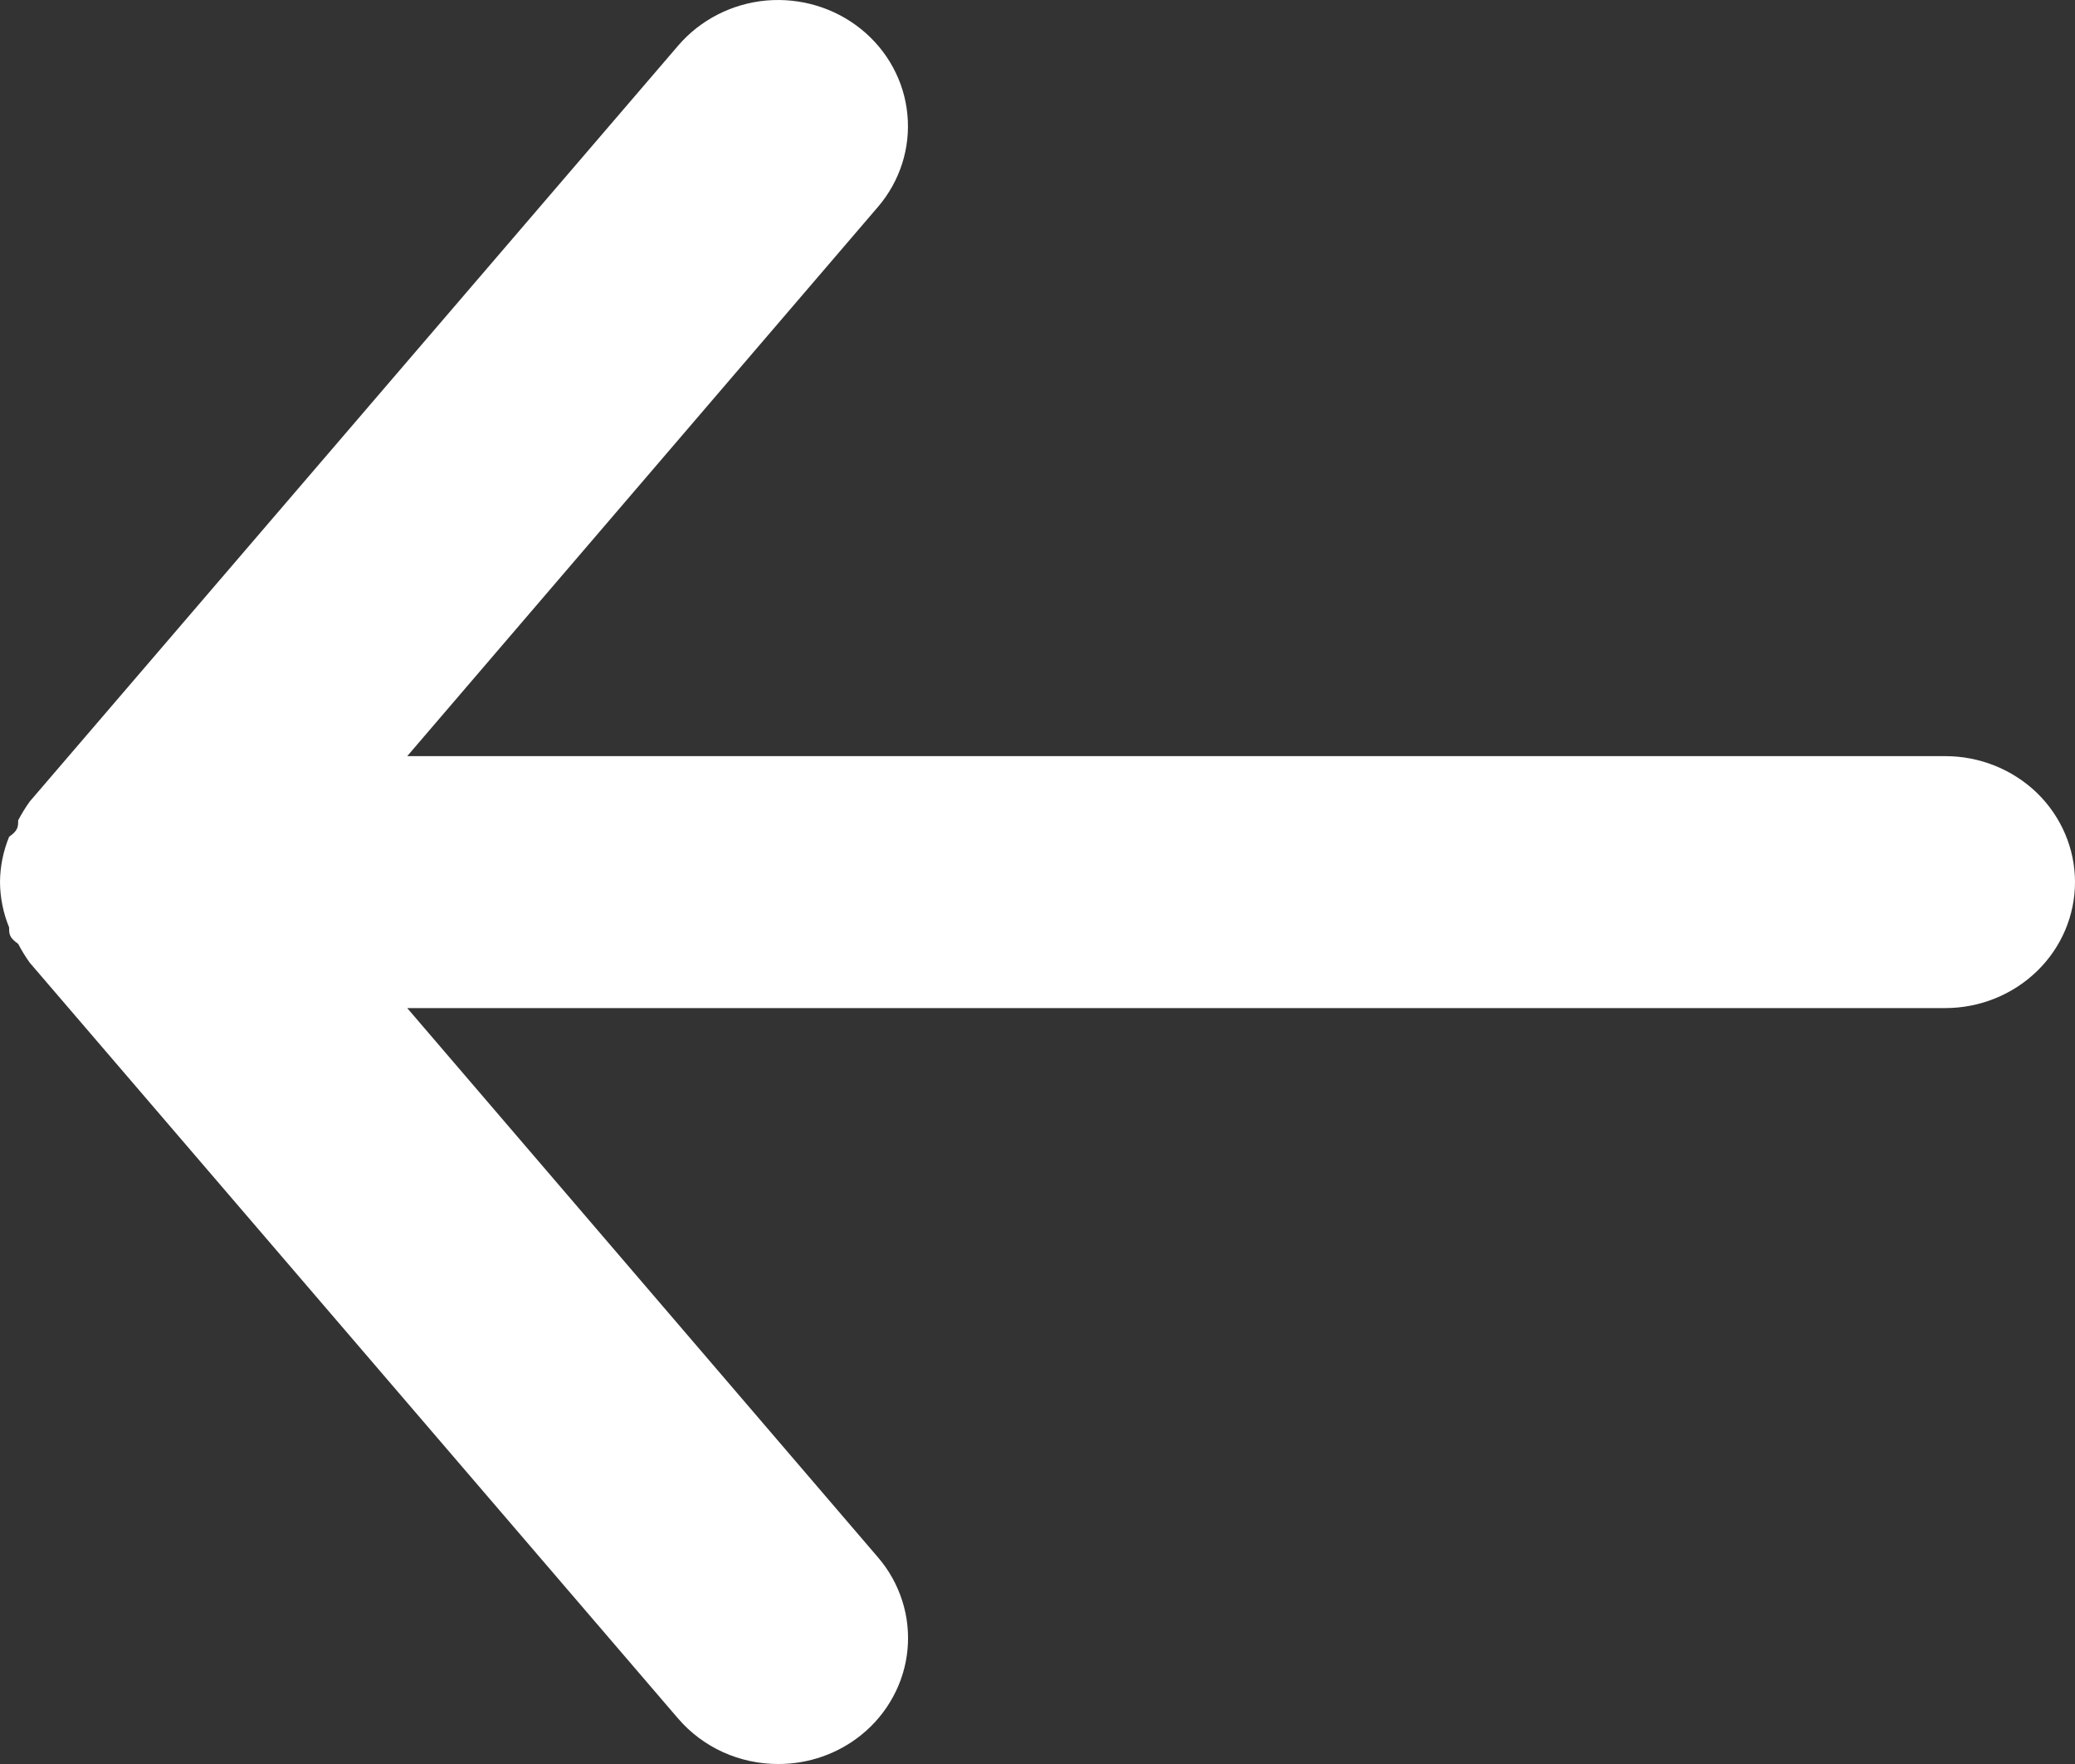 <svg width="20" height="17" viewBox="0 0 20 17" fill="none" xmlns="http://www.w3.org/2000/svg">
<rect x="0" y="0" width="20" height="17" fill="#333333" stroke="none"/>
<path d="M18.75 7.287H3.925L8.463 1.993C8.675 1.745 8.777 1.425 8.746 1.104C8.716 0.783 8.555 0.487 8.3 0.281C8.045 0.075 7.716 -0.024 7.385 0.005C7.055 0.035 6.75 0.191 6.537 0.439L0.287 7.724C0.245 7.782 0.208 7.843 0.175 7.906C0.175 7.967 0.175 8.003 0.088 8.064C0.031 8.203 0.001 8.351 0 8.501C0.001 8.65 0.031 8.799 0.088 8.938C0.088 8.999 0.087 9.035 0.175 9.096C0.208 9.159 0.245 9.22 0.287 9.278L6.537 16.563C6.655 16.7 6.802 16.81 6.969 16.886C7.135 16.961 7.316 17 7.5 17C7.792 17.001 8.075 16.902 8.3 16.721C8.427 16.619 8.531 16.494 8.608 16.352C8.685 16.211 8.732 16.056 8.747 15.898C8.762 15.739 8.745 15.578 8.696 15.426C8.647 15.273 8.568 15.131 8.463 15.009L3.925 9.715H18.75C19.081 9.715 19.399 9.587 19.634 9.359C19.868 9.132 20 8.823 20 8.501C20 8.179 19.868 7.87 19.634 7.642C19.399 7.415 19.081 7.287 18.75 7.287Z" fill="white"/>
</svg>
